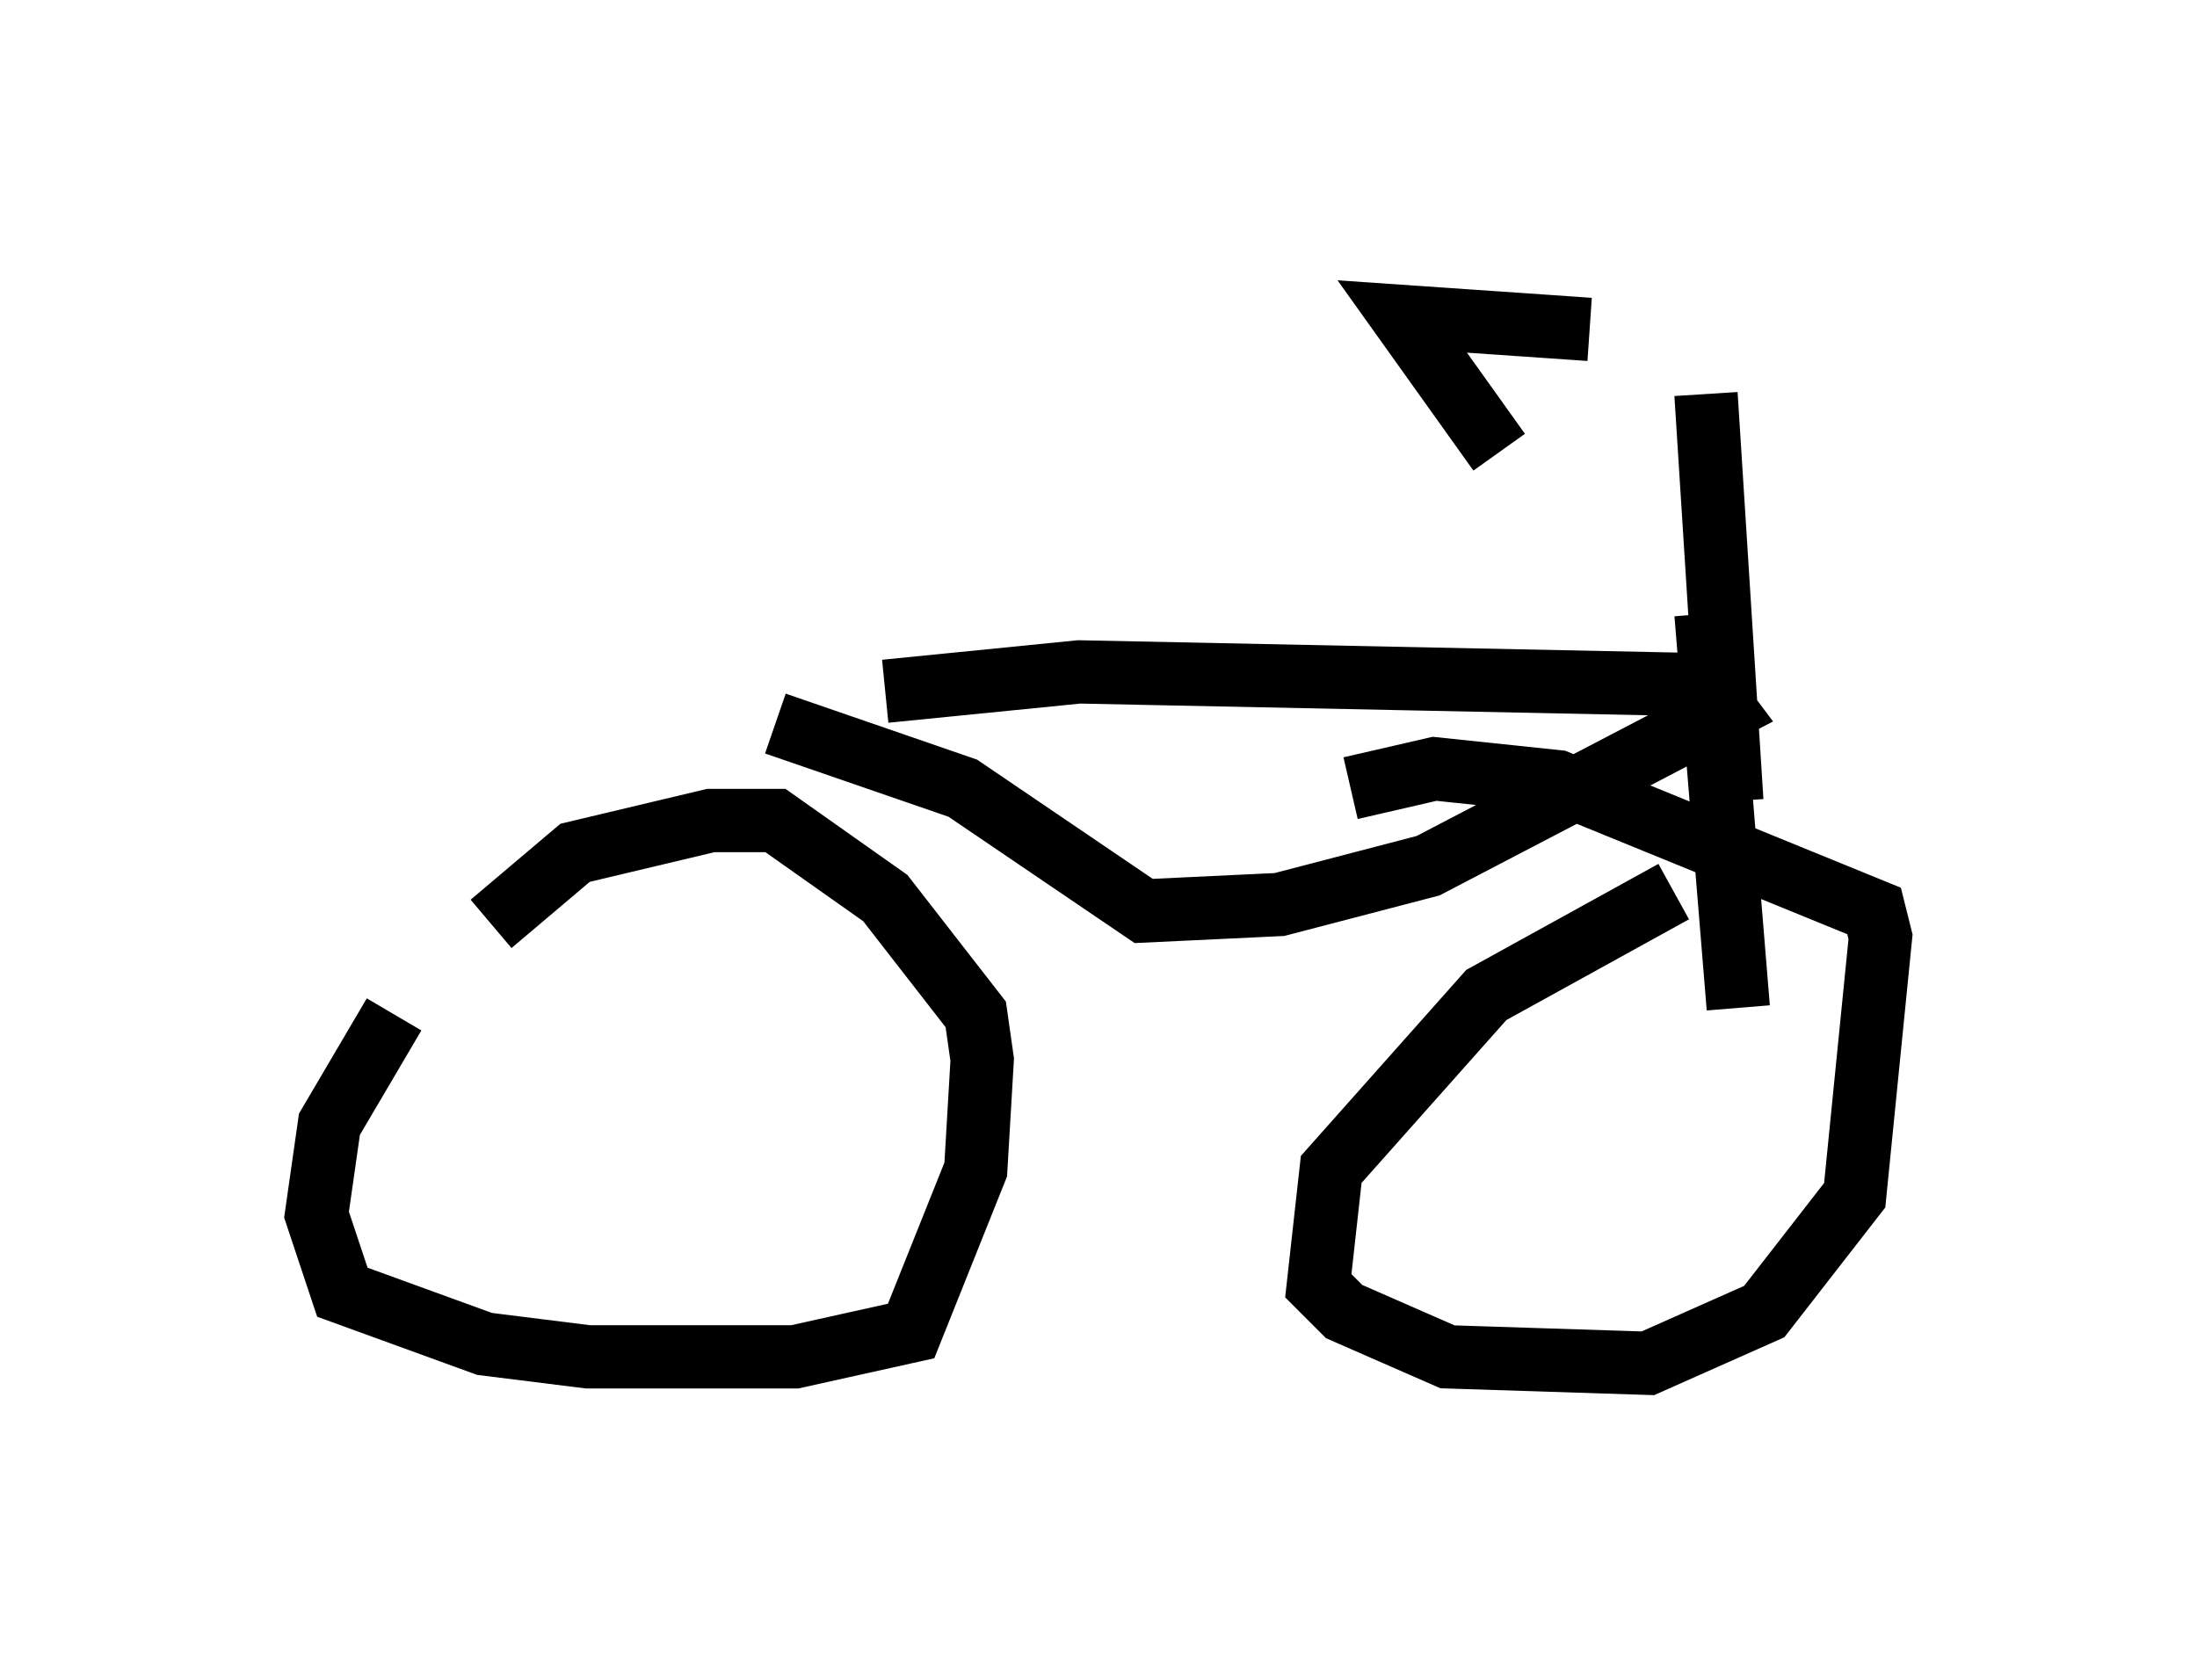 <?xml version="1.0" encoding="utf-8" ?>
<svg baseProfile="full" height="26.538" version="1.1" width="34.704" xmlns="http://www.w3.org/2000/svg" xmlns:ev="http://www.w3.org/2001/xml-events" xmlns:xlink="http://www.w3.org/1999/xlink"><defs /><rect fill="white" height="26.538" width="34.704" x="0" y="0" /><path d="M8.471, 14.188 m-2.246, 1.838 l-1.021, 1.735 -0.204, 1.429 l0.408, 1.225 2.246, 0.817 l1.633, 0.204 3.267, 0.0 l1.838, -0.408 1.021, -2.552 l0.102, -1.735 -0.102, -0.715 l-1.429, -1.838 -1.735, -1.225 l-1.021, 0.0 -2.144, 0.51 l-1.327, 1.123 m18.681, -0.51 l-2.96, 1.633 -2.45, 2.756 l-0.204, 1.838 0.408, 0.408 l1.633, 0.715 3.165, 0.102 l1.838, -0.817 1.429, -1.838 l0.408, -4.083 -0.102, -0.408 l-5.002, -2.042 -1.94, -0.204 l-1.327, 0.306 m-9.086, -1.021 l2.96, 1.021 2.858, 1.94 l2.144, -0.102 2.348, -0.613 l4.696, -2.45 -0.306, -0.408 l-9.902, -0.204 -3.063, 0.306 m13.373, 1.735 l-0.408, -6.431 m0.0, 3.471 l0.51, 6.227 m-3.777, -8.779 l-1.531, -2.144 2.96, 0.204 " fill="none" stroke="black" stroke-width="1" /></svg>